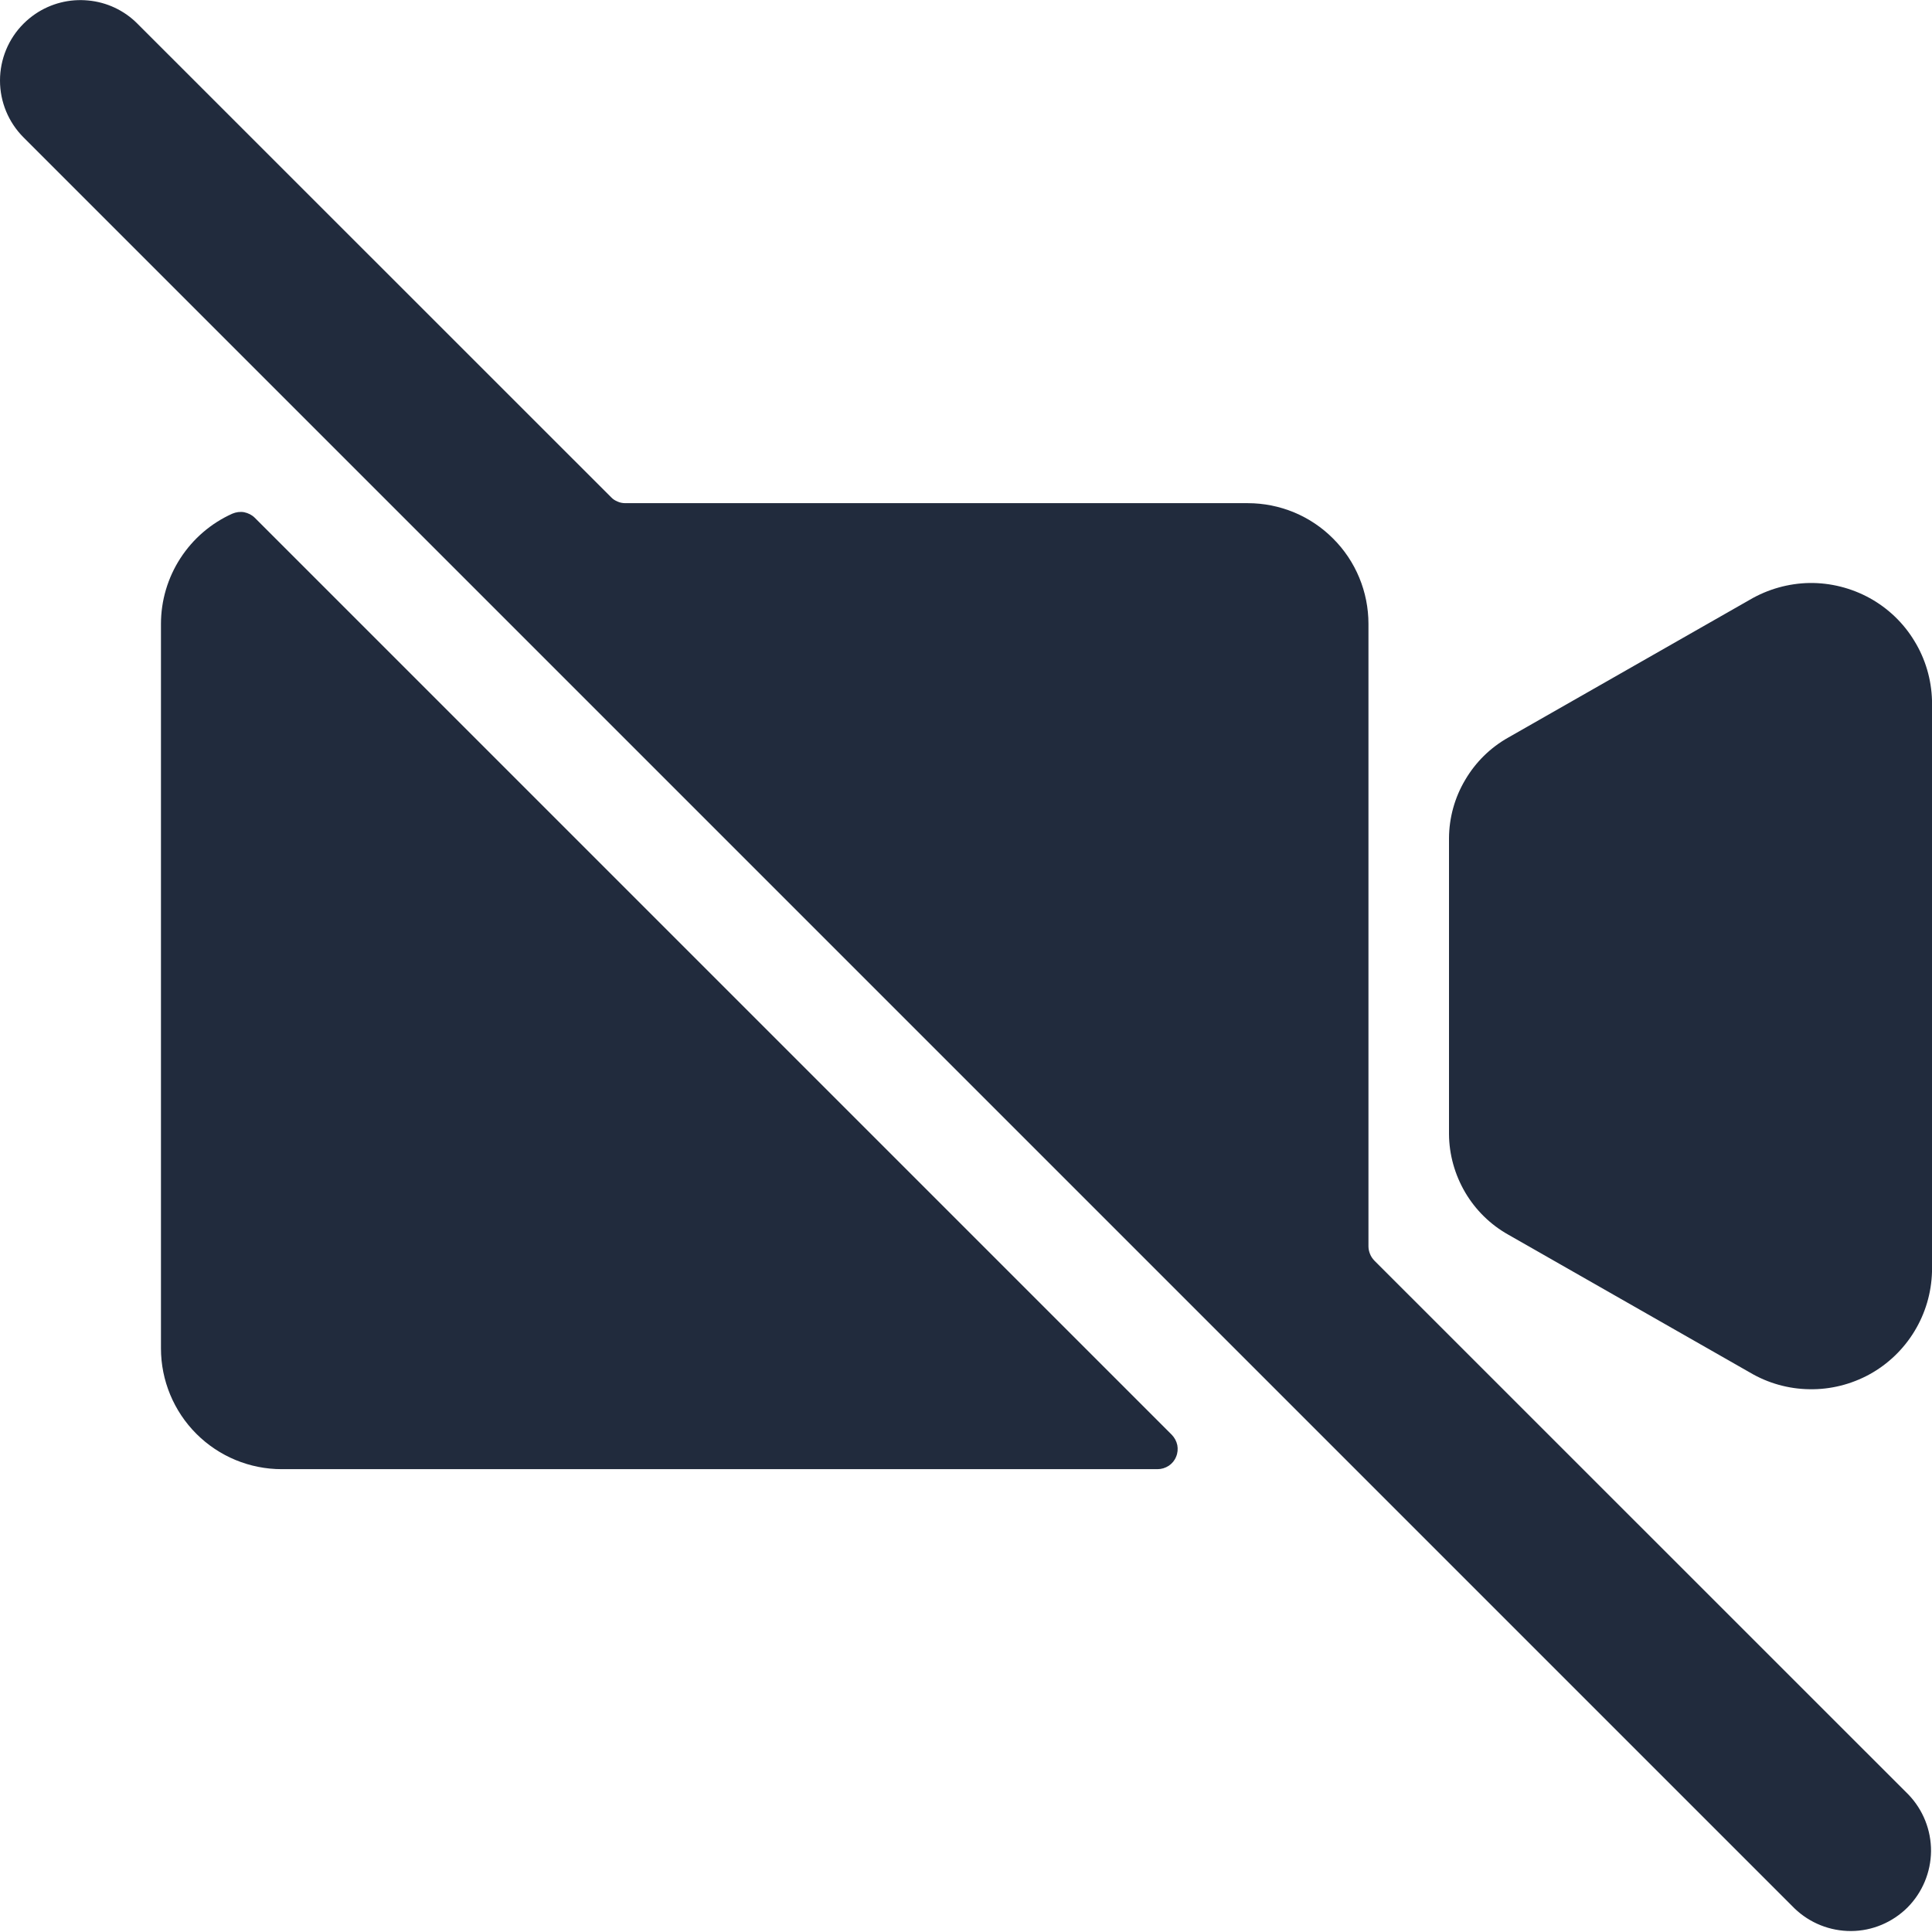 <svg width="16" height="16" viewBox="0 0 16 16" fill="none" xmlns="http://www.w3.org/2000/svg">
<path d="M2.11 4.288C2.086 4.264 2.055 4.249 2.022 4.242C1.989 4.236 1.955 4.241 1.924 4.254C1.748 4.333 1.599 4.461 1.494 4.623C1.389 4.785 1.333 4.974 1.333 5.167V11.167C1.333 11.432 1.439 11.687 1.626 11.874C1.814 12.062 2.068 12.167 2.333 12.167H9.586C9.619 12.167 9.651 12.157 9.679 12.139C9.706 12.121 9.728 12.095 9.74 12.064C9.753 12.034 9.756 12 9.75 11.968C9.743 11.935 9.727 11.906 9.704 11.882L2.11 4.288Z" fill="#212B3D"/>
<path d="M14.491 4.967L12.491 6.108C12.343 6.191 12.22 6.312 12.134 6.459C12.047 6.605 12.001 6.772 12 6.941V9.392C12.001 9.562 12.048 9.728 12.134 9.875C12.22 10.021 12.343 10.142 12.491 10.225L14.491 11.366C14.641 11.455 14.812 11.503 14.986 11.505C15.159 11.508 15.331 11.465 15.484 11.381C15.636 11.297 15.764 11.174 15.854 11.026C15.945 10.877 15.995 10.707 16 10.533V5.8C15.995 5.626 15.945 5.456 15.854 5.308C15.764 5.159 15.636 5.037 15.484 4.953C15.331 4.869 15.159 4.826 14.986 4.828C14.812 4.831 14.641 4.879 14.491 4.967V4.967Z" fill="#212B3D"/>
<path d="M11.382 10.44C11.367 10.424 11.354 10.406 11.346 10.385C11.338 10.365 11.333 10.344 11.333 10.322V5.167C11.333 4.902 11.228 4.647 11.04 4.46C10.853 4.272 10.599 4.167 10.333 4.167H5.179C5.157 4.167 5.135 4.163 5.115 4.154C5.095 4.146 5.076 4.134 5.061 4.118L1.138 0.196C1.029 0.086 0.884 0.018 0.73 0.004C0.576 -0.011 0.422 0.028 0.293 0.115C0.258 0.139 0.225 0.166 0.195 0.196C0.07 0.321 0 0.49 0 0.667C0 0.844 0.07 1.013 0.195 1.138L14.862 15.805C14.988 15.926 15.156 15.993 15.331 15.992C15.506 15.991 15.673 15.92 15.797 15.797C15.92 15.673 15.99 15.506 15.992 15.331C15.993 15.156 15.926 14.988 15.805 14.862L11.382 10.44Z" fill="#212B3D"/>
</svg>
